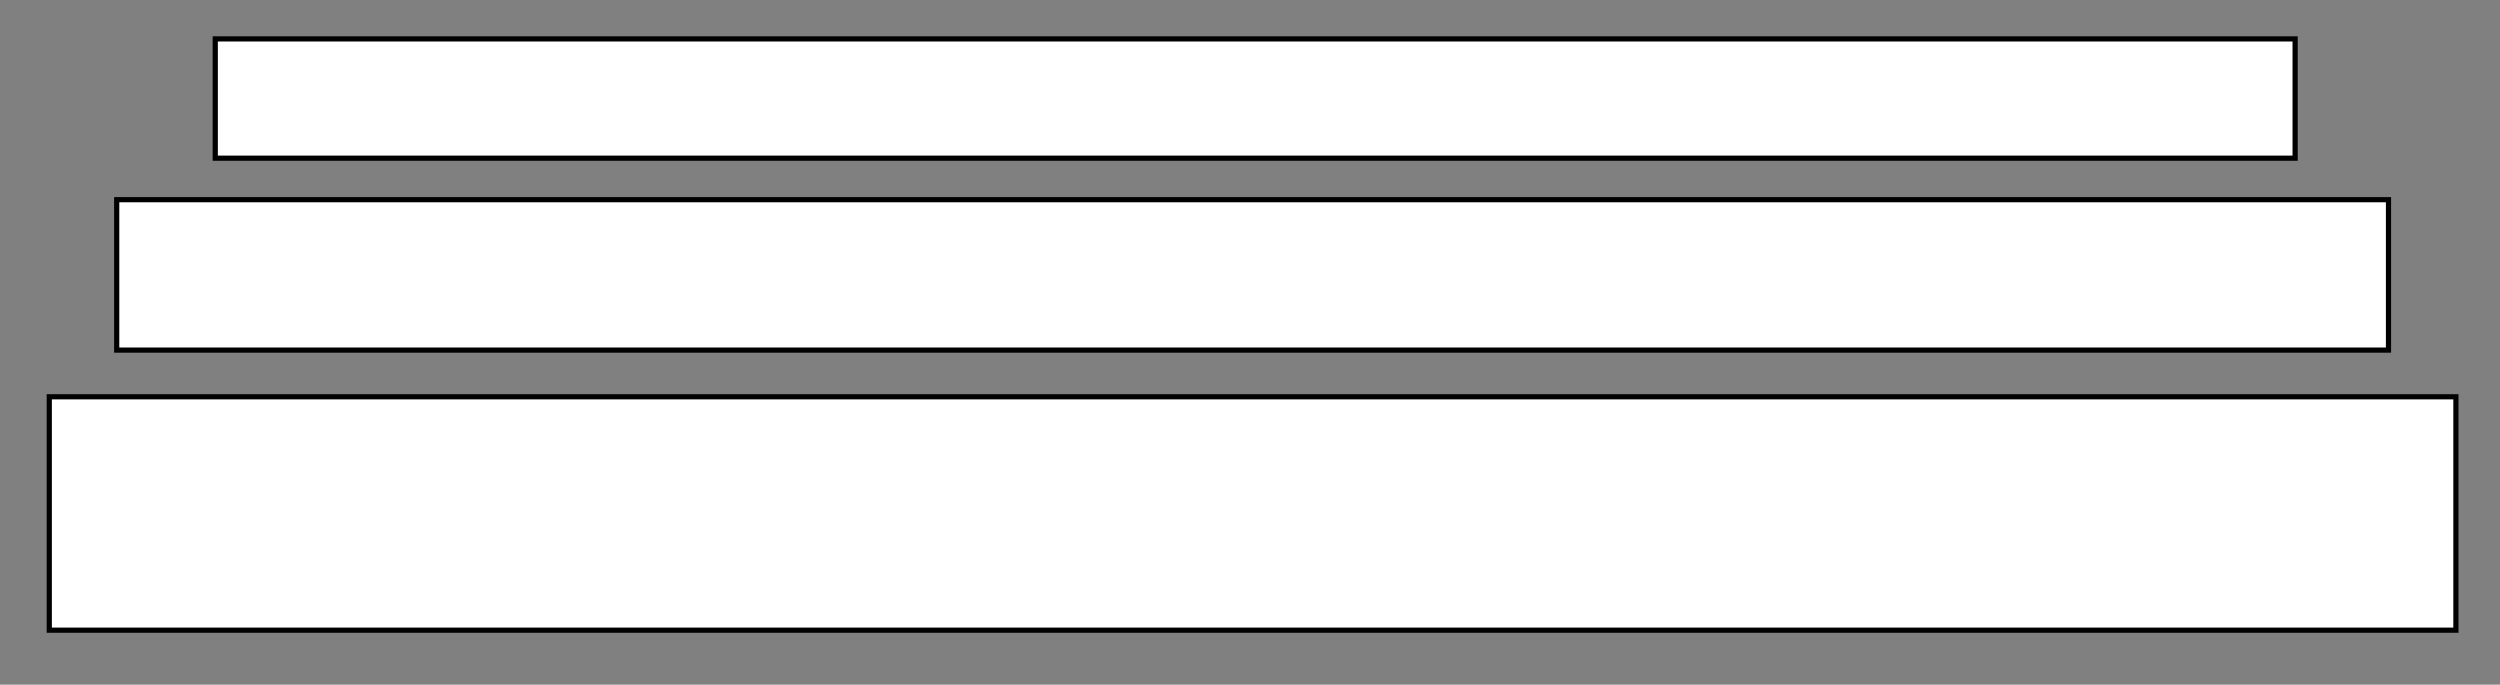 <?xml version="1.0" encoding="utf-8"?>
<!-- Generator: Adobe Illustrator 15.1.0, SVG Export Plug-In . SVG Version: 6.00 Build 0)  -->
<!DOCTYPE svg PUBLIC "-//W3C//DTD SVG 1.1//EN" "http://www.w3.org/Graphics/SVG/1.1/DTD/svg11.dtd">
<svg version="1.1" id="Layer_1" xmlns="http://www.w3.org/2000/svg" xmlns:xlink="http://www.w3.org/1999/xlink" x="0px" y="0px"
	 width="482px" height="132px" viewBox="0 0 482 132" enable-background="new 0 0 482 132" xml:space="preserve">
<rect x="0" y="0" width="482" height="132" fill="#808080" stroke="none"/>
<rect x="9.5" y="76.5" fill="#FFFFFF" stroke="#010101" stroke-miterlimit="10" width="464" height="45"/>
<rect x="22.5" y="38.5" fill="#FFFFFF" stroke="#010101" stroke-miterlimit="10" width="438" height="29"/>
<rect x="41.5" y="7.5" fill="#FFFFFF" stroke="#010101" stroke-miterlimit="10" width="401" height="23"/>
</svg>
